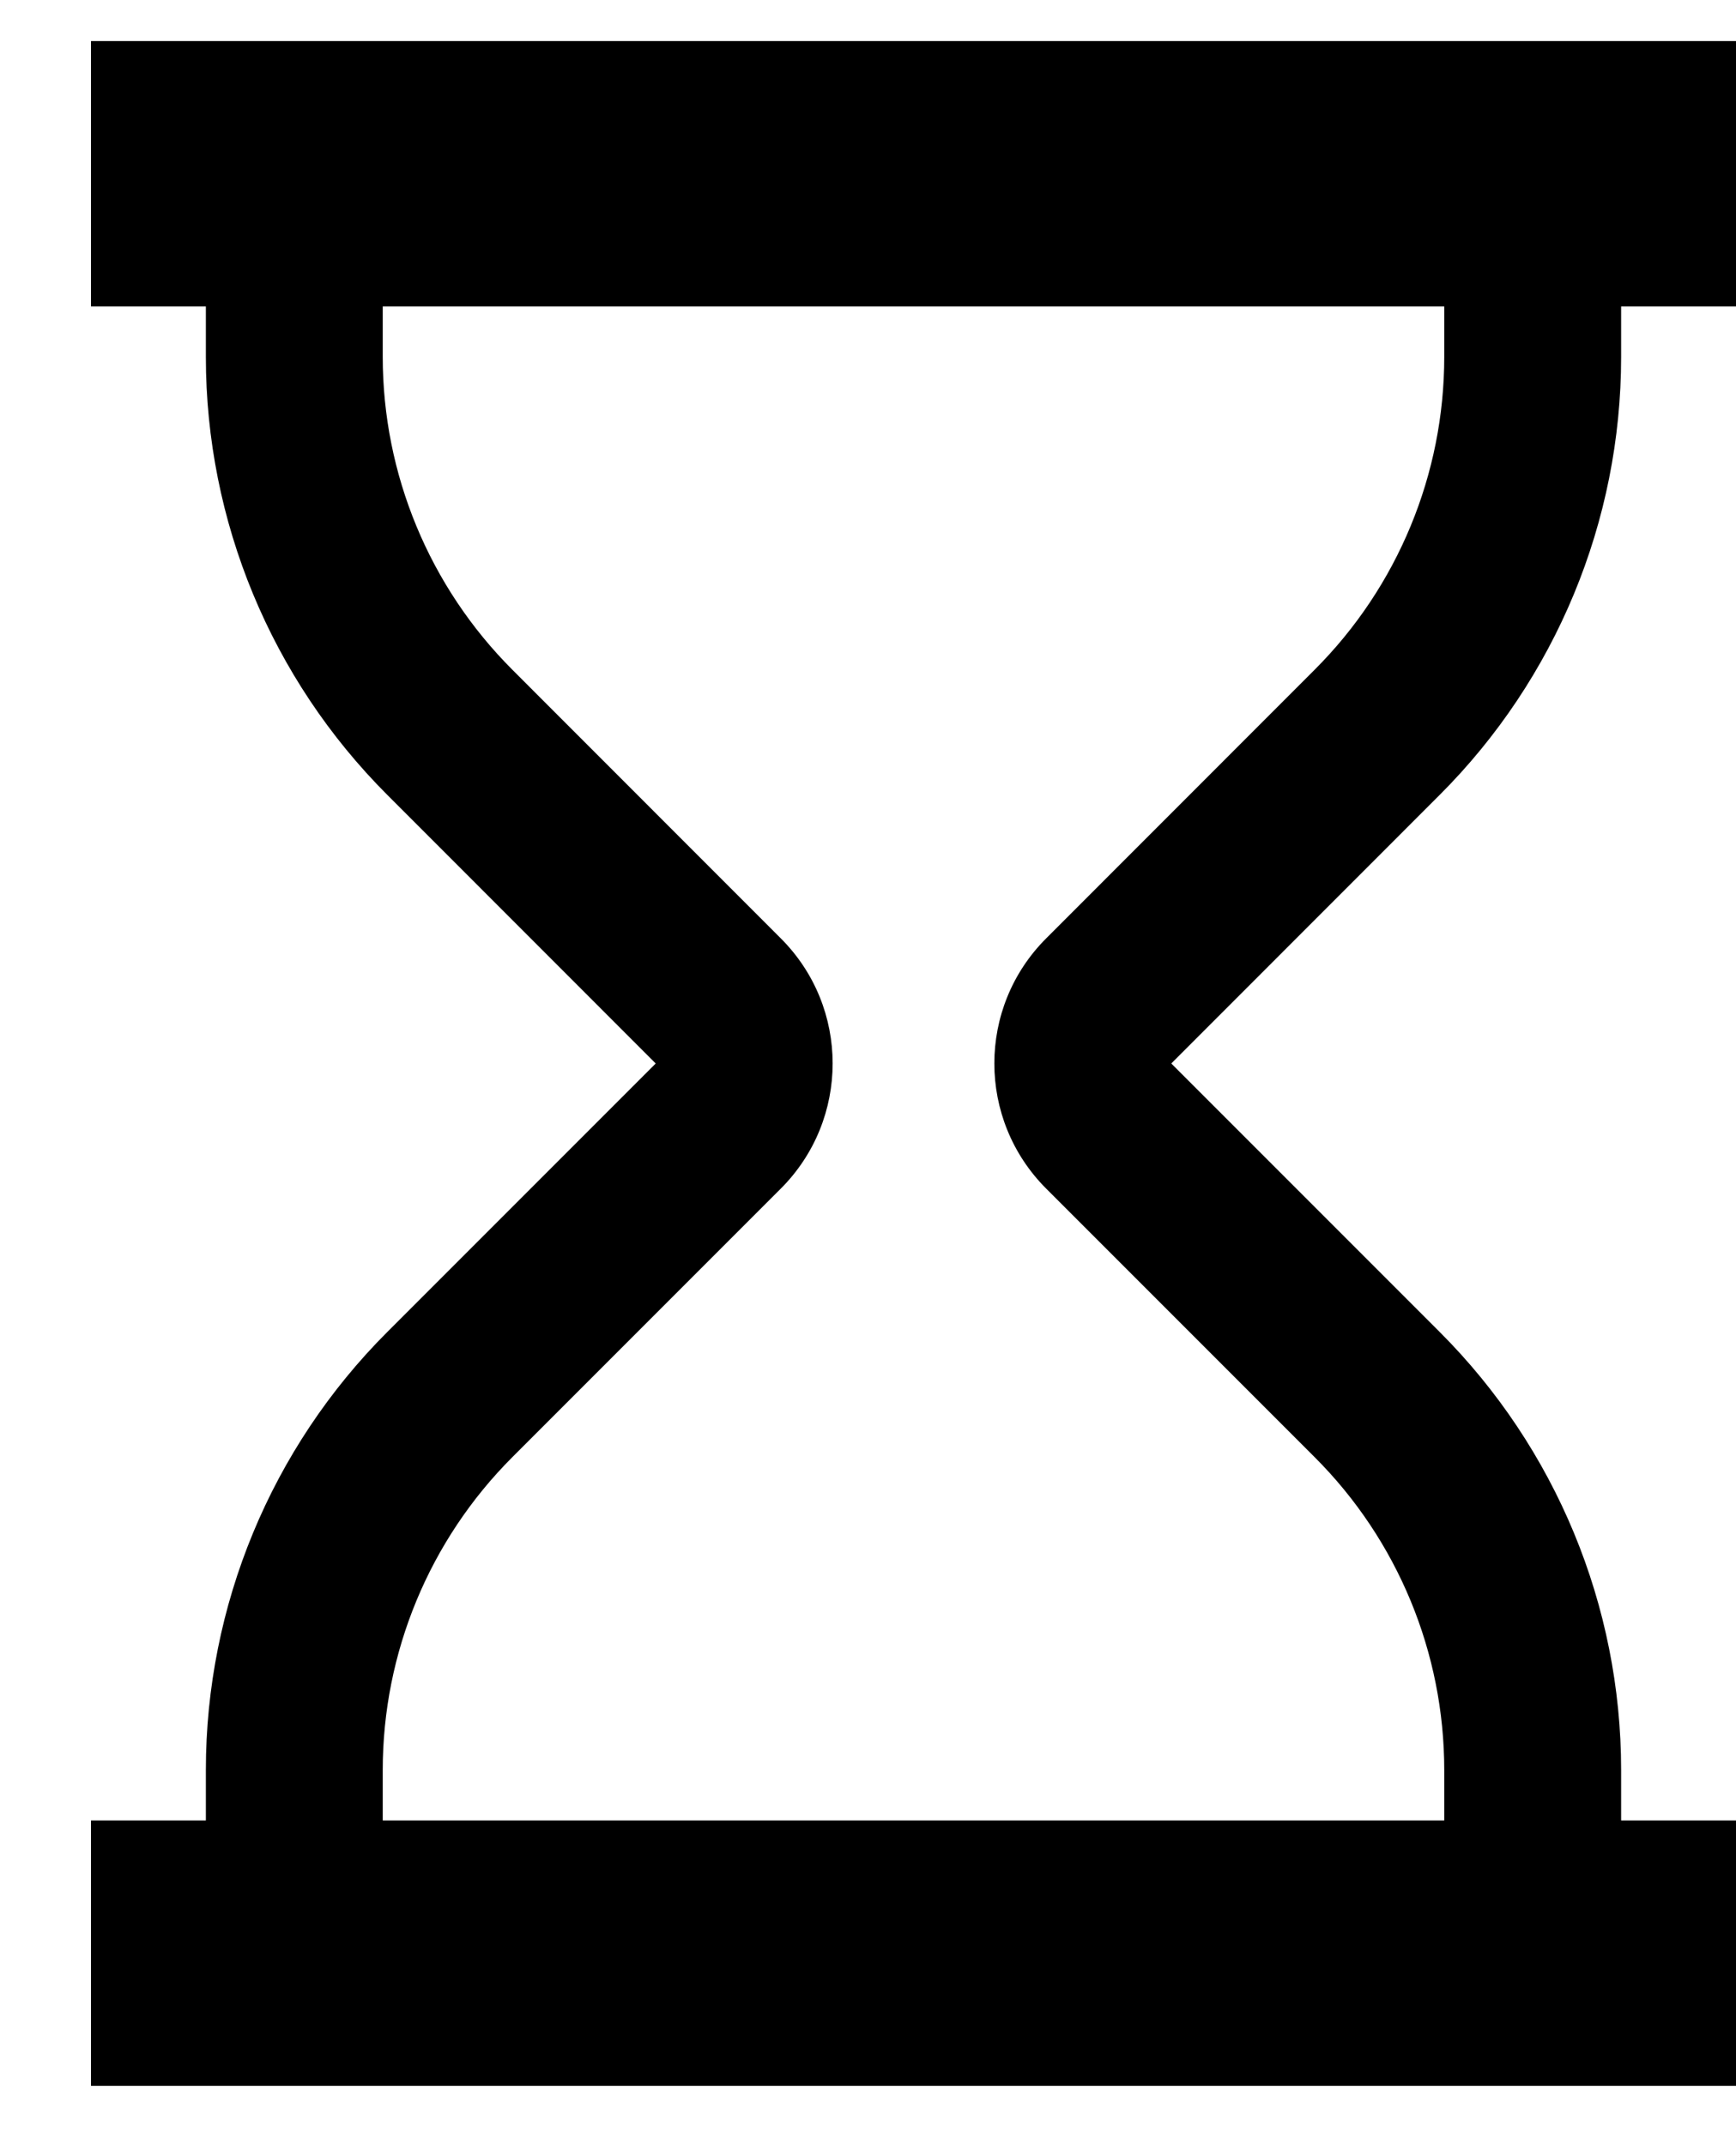 <svg width="17" height="21" viewBox="0 0 17 21" fill="none" xmlns="http://www.w3.org/2000/svg">
<path fill-rule="evenodd" clip-rule="evenodd" d="M0.891 0.402H17V3H15.875V3.494C15.875 5.102 15.236 6.644 14.099 7.781L11.47 10.411L14.099 13.04C15.236 14.177 15.875 15.72 15.875 17.328V17.821H17V20.419H0.891V17.821H2.016V17.328C2.016 15.72 2.655 14.177 3.792 13.04L6.421 10.411L3.792 7.781C2.655 6.644 2.016 5.102 2.016 3.494V3H0.891V0.402ZM14.143 17.821H3.748V17.328C3.748 16.179 4.205 15.077 5.017 14.265L7.646 11.636C8.323 10.959 8.323 9.862 7.646 9.186L5.017 6.556C4.205 5.744 3.748 4.642 3.748 3.494V3H14.143V3.494C14.143 4.642 13.687 5.744 12.874 6.556L10.245 9.186C9.568 9.862 9.568 10.959 10.245 11.636L12.874 14.265C13.687 15.077 14.143 16.179 14.143 17.328V17.821Z" fill="black"/>
</svg>
